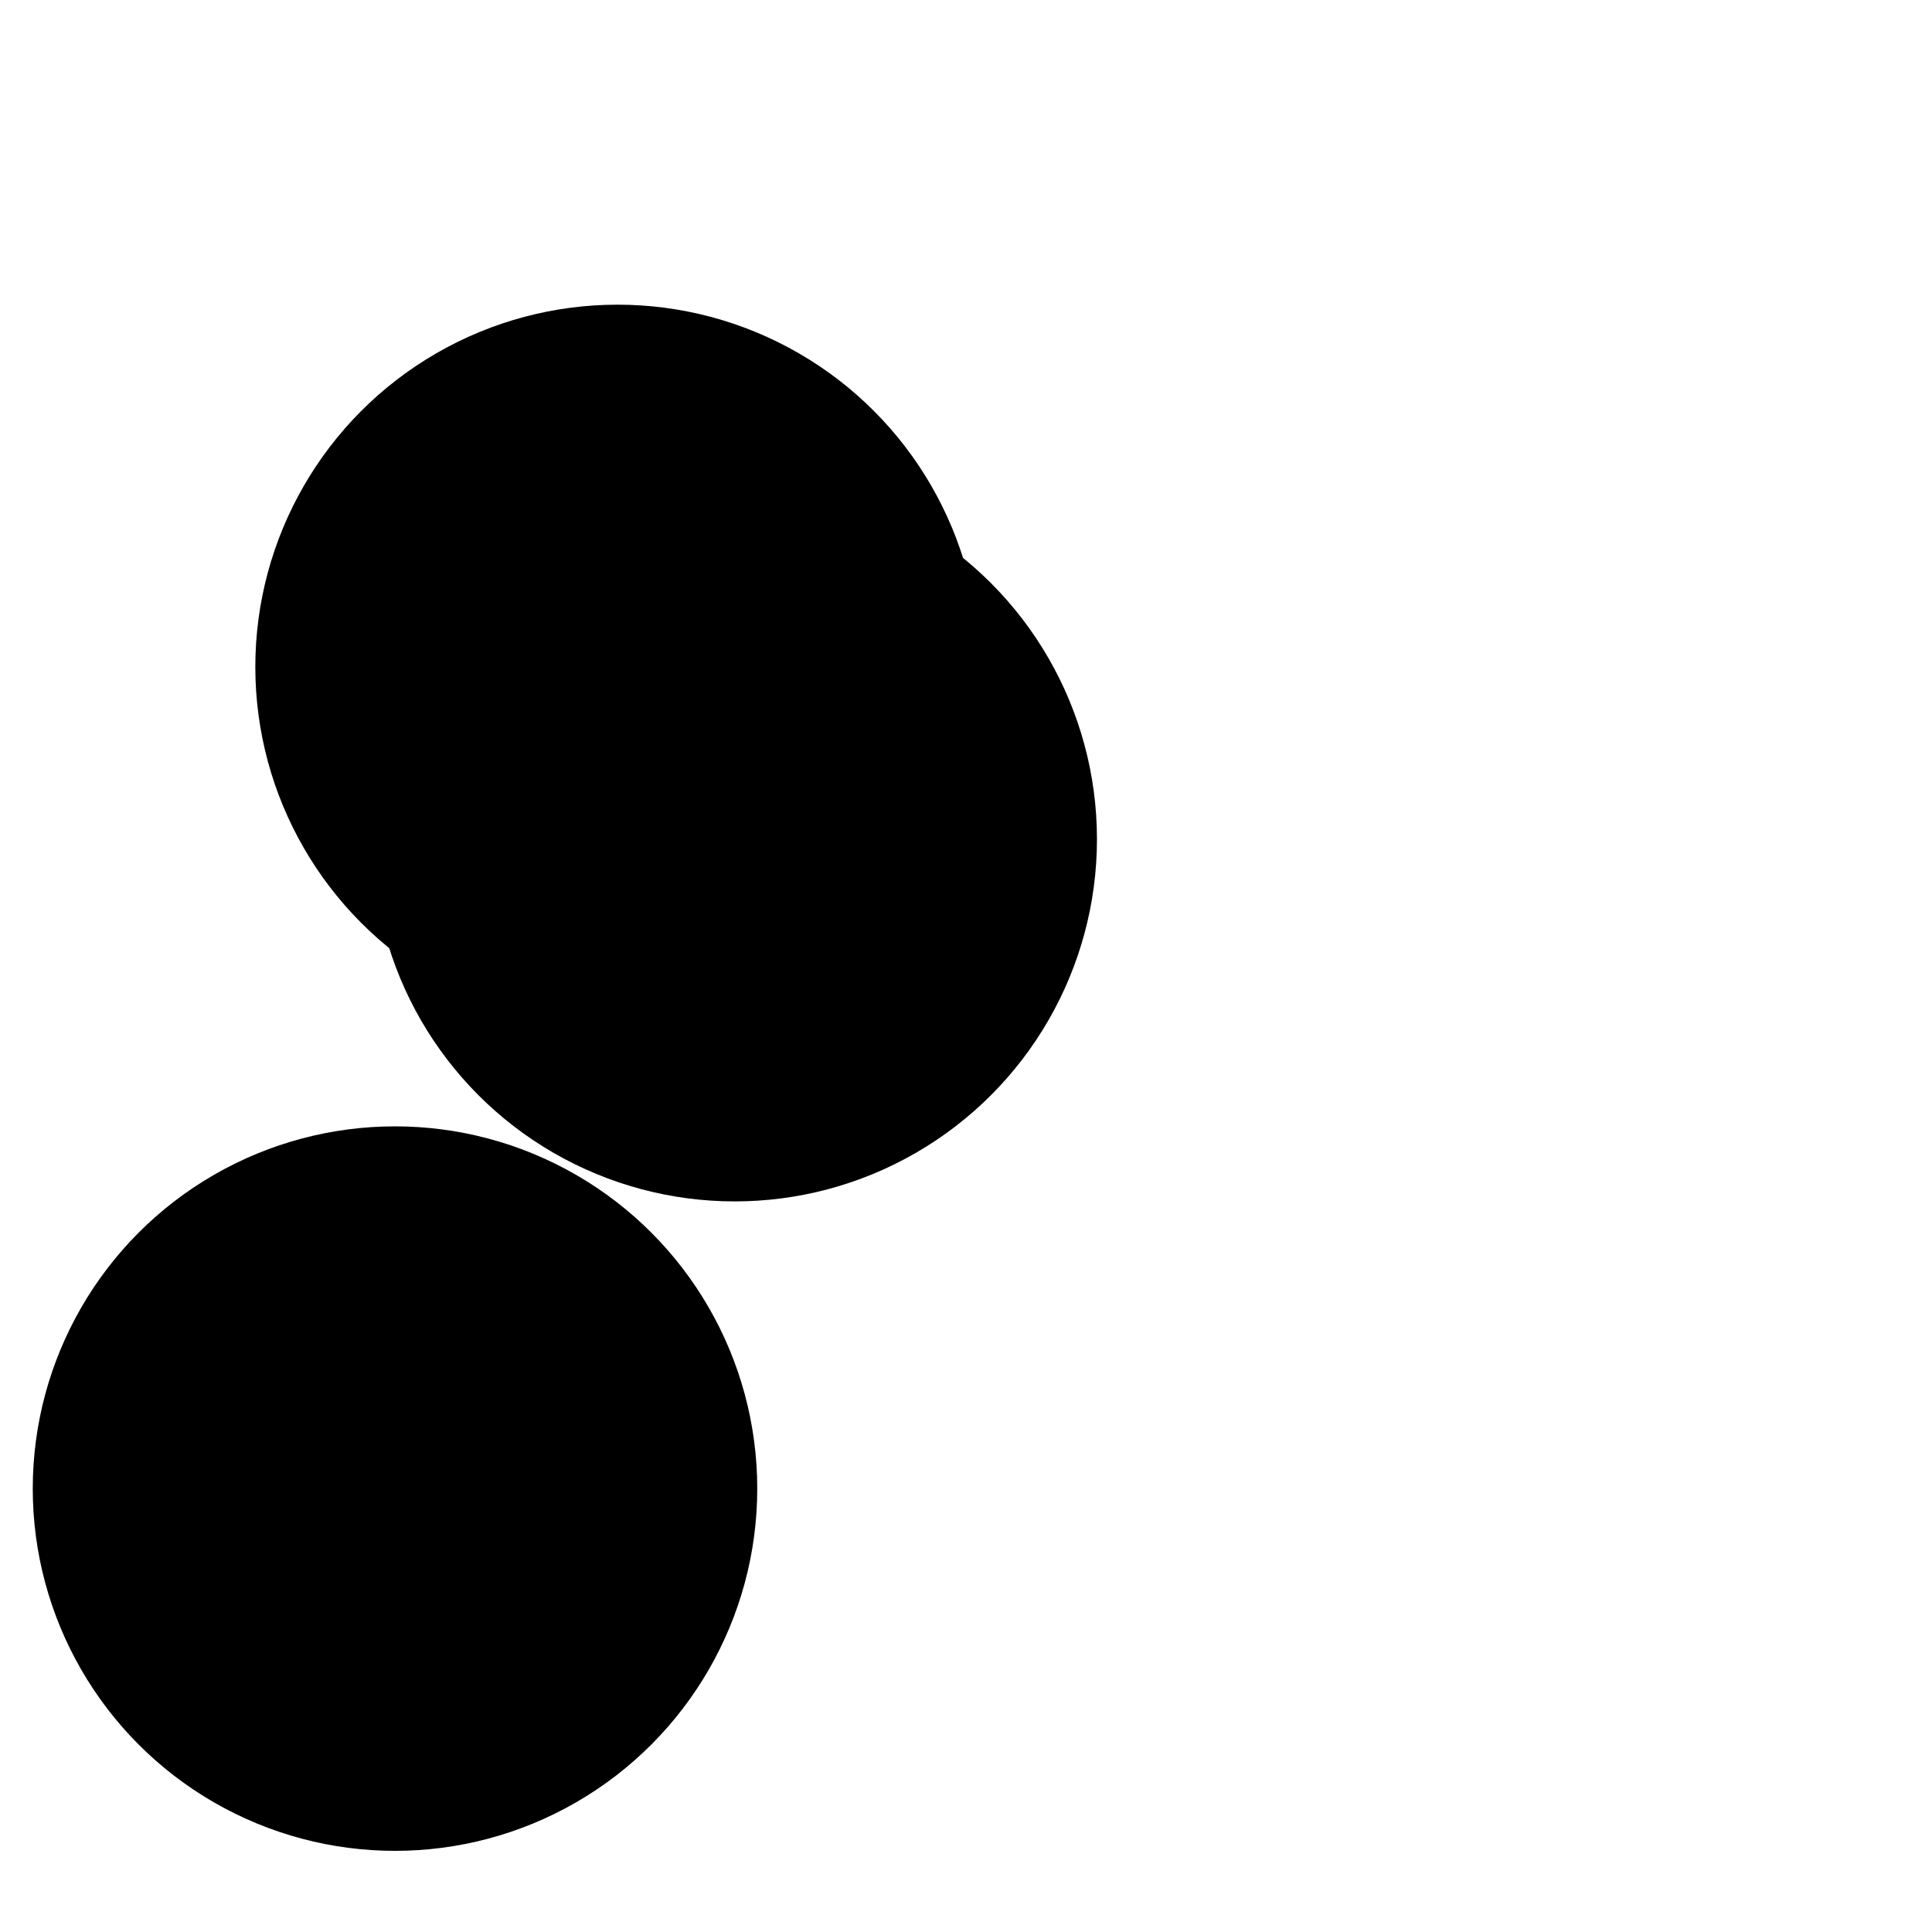 <svg xmlns="http://www.w3.org/2000/svg" version="1.1" xmlns:xlink="http://www.w3.org/1999/xlink" xmlns:svgjs="http://svgjs.dev/svgjs" viewBox="0 0 800 800"><defs><filter id="bbblurry-filter" x="-100%" y="-100%" width="400%" height="400%" filterUnits="objectBoundingBox" primitiveUnits="userSpaceOnUse" color-interpolation-filters="sRGB">
	<feGaussianBlur stdDeviation="40" x="0%" y="0%" width="100%" height="100%" in="SourceGraphic" edgeMode="none" result="blur"></feGaussianBlur></filter></defs><g filter="url(#bbblurry-filter)"><ellipse rx="150" ry="150" cx="163.562" cy="616.399" fill="hsl(37, 99%, 67%)"></ellipse><ellipse rx="150" ry="150" cx="255.721" cy="276.16" fill="hsl(316, 73%, 52%)"></ellipse><ellipse rx="150" ry="150" cx="304.227" cy="347.477" fill="hsl(185, 100%, 57%)"></ellipse></g></svg>